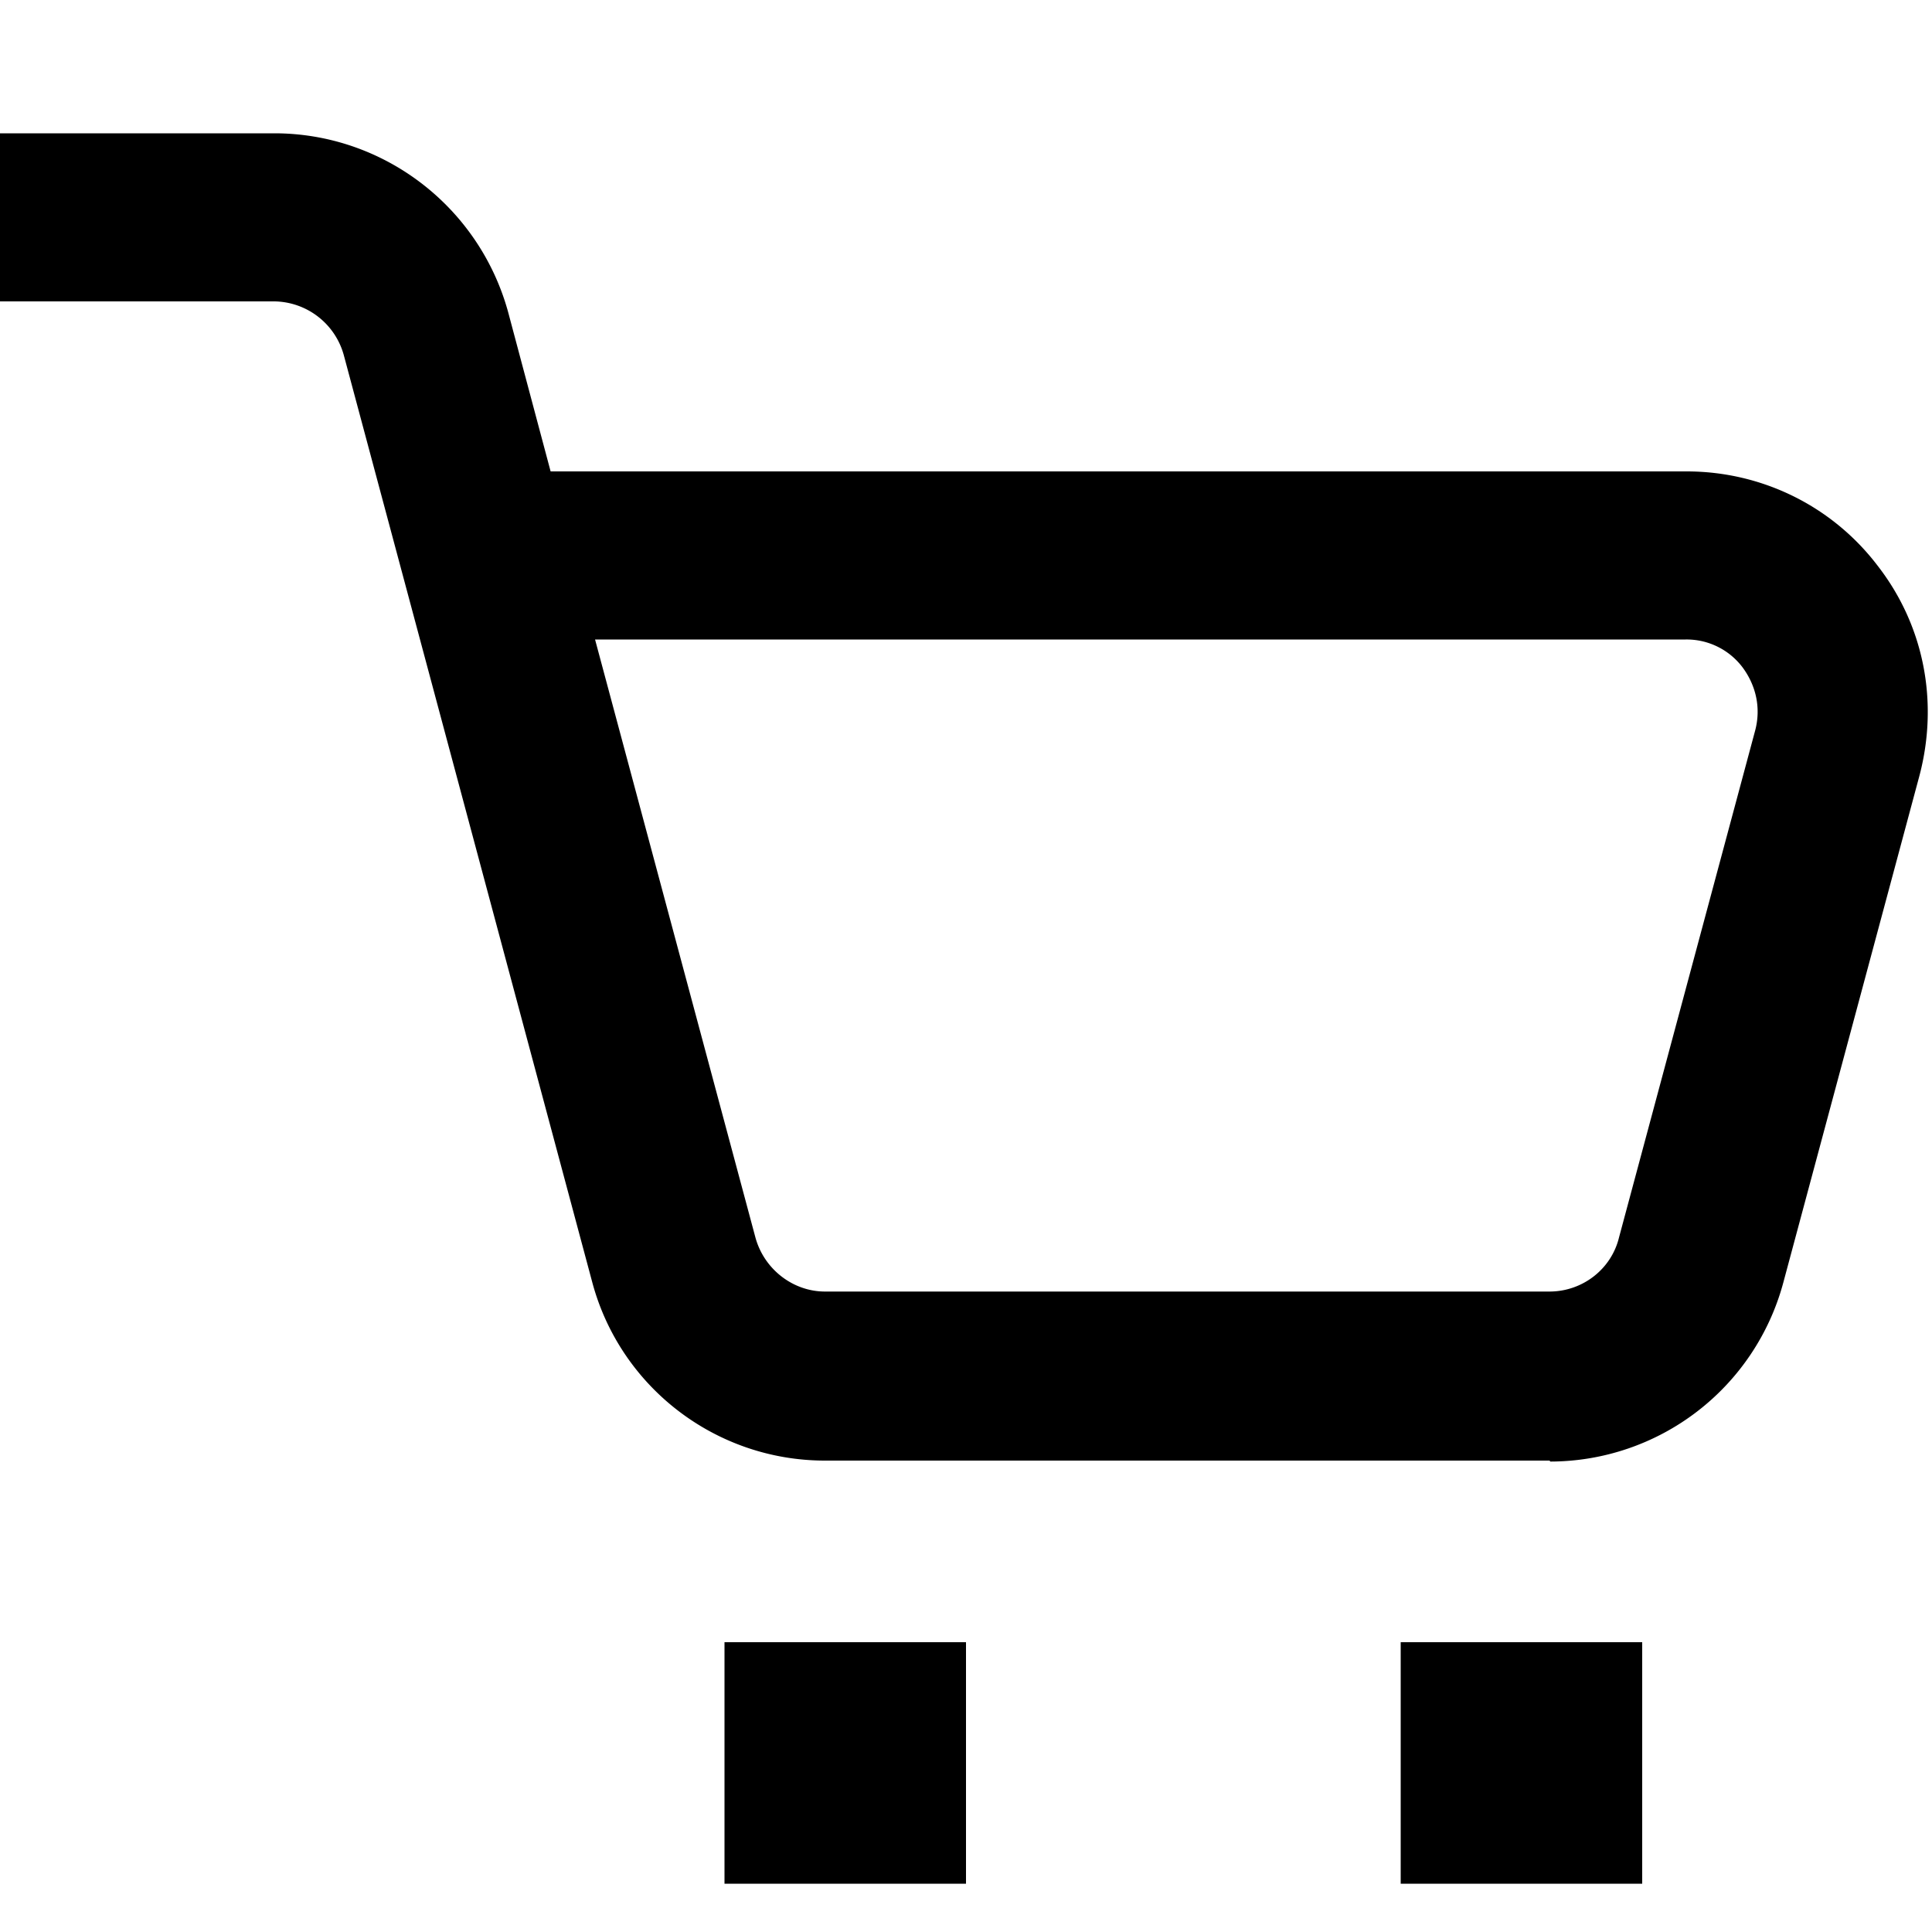 <svg xmlns="http://www.w3.org/2000/svg" width="20" height="20" fill="currentColor" viewBox="0 0 20 20"><path d="M16.04 15.12h-7.5c-1.13 0-2.12-.76-2.41-1.85L3.56 3.68a.756.756 0 0 0-.72-.56H0V1.38h2.84c1.13 0 2.12.76 2.42 1.85l.44 1.65h11.76c.78 0 1.51.36 1.98.98.48.62.63 1.41.43 2.17l-1.41 5.25a2.503 2.503 0 0 1-2.41 1.85zm-9.88-8.5 1.66 6.19c.09.33.39.56.72.56h7.5c.34 0 .64-.23.72-.56l1.41-5.25c.06-.23.01-.46-.13-.65a.725.725 0 0 0-.59-.29zM10 17H7.5v2.5H10zM14.5 17H17v2.5h-2.5z"/></svg>
